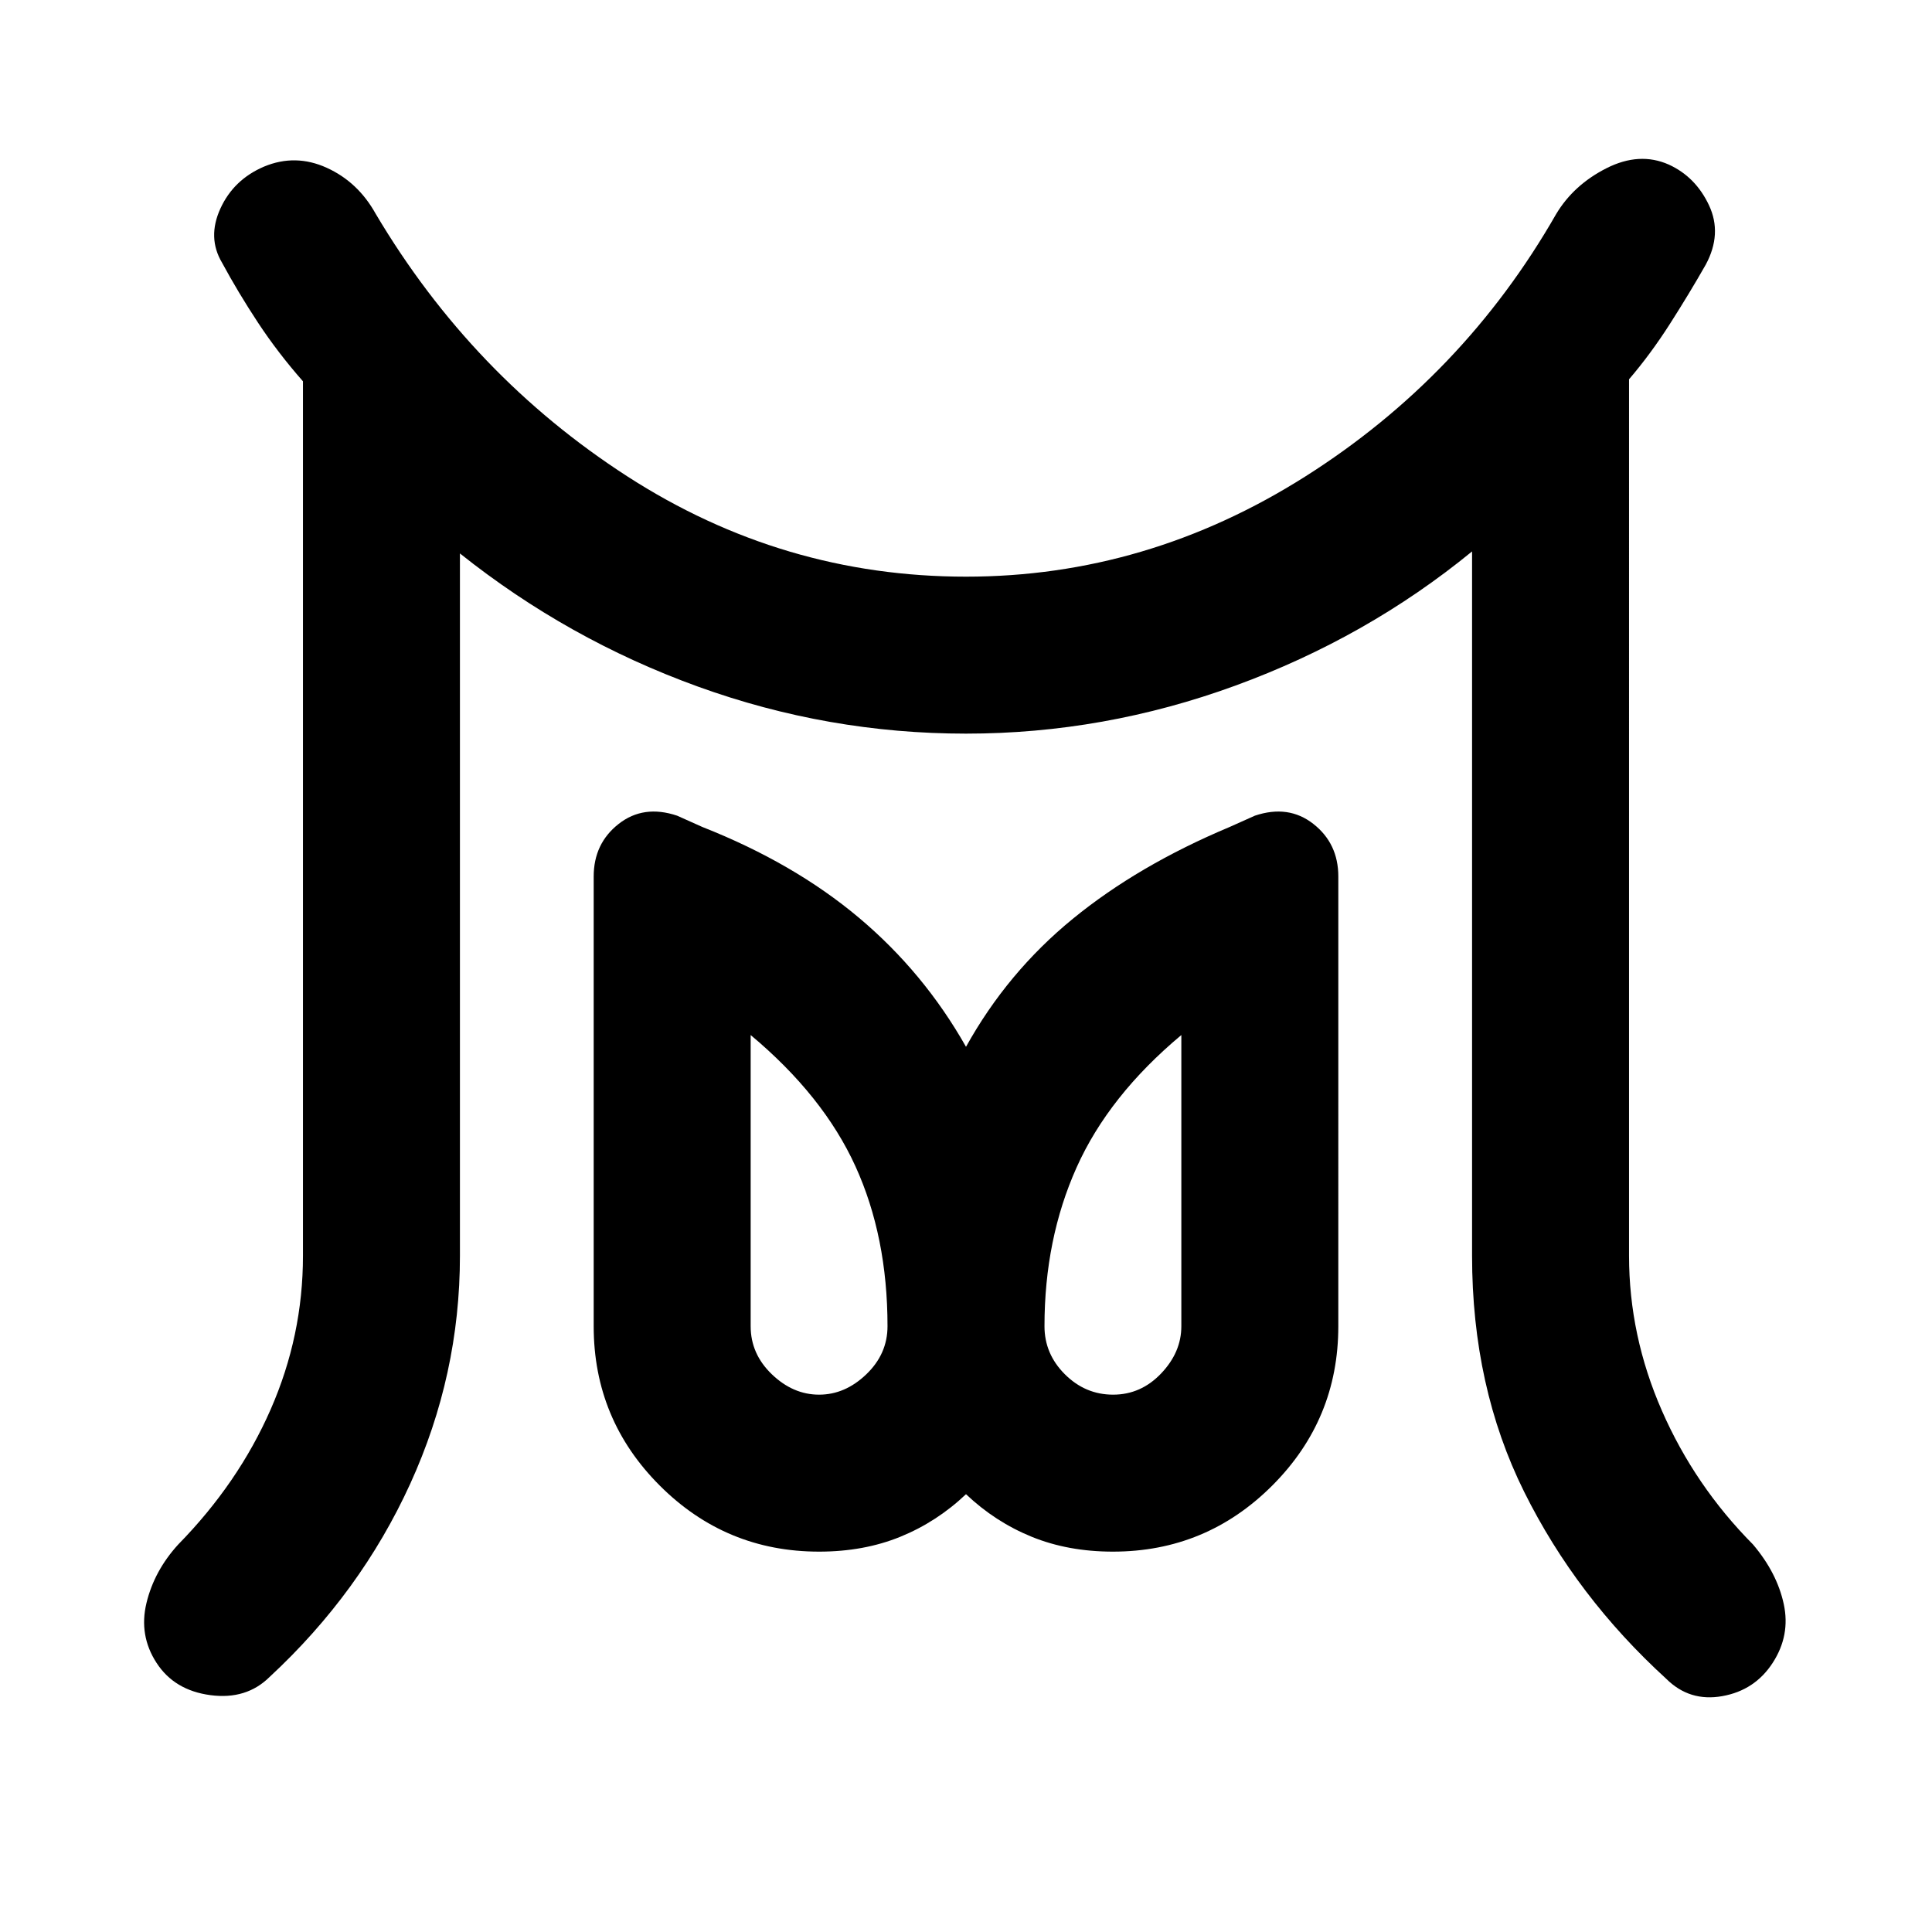 <svg xmlns="http://www.w3.org/2000/svg" height="20" viewBox="0 96 960 960" width="20"><path d="M407 789q12.924 0 23.462-10.114 10.539-10.113 10.539-23.886 0-44.539-15.962-79.539T373 610.307V755q0 13.773 10.539 23.886Q394.077 789 407 789Zm146.105 0q13.818 0 23.856-10.539Q587 767.923 587 755V610.307q-36.077 30.154-52.039 65.779-15.962 35.625-15.962 78.914 0 13.773 10.144 23.886Q539.287 789 553.105 789ZM150.54 720V285.463q-12.462-14.154-22.347-29.154-9.884-15-17.858-29.77-7.411-12.461-.834-26.884t21.73-20.884q15.538-6.462 31.076.577 15.539 7.038 24.325 22.818 47.829 80.682 125.064 130.528Q388.931 382.54 480 382.54q89.944 0 168.511-49.731t124.72-130.423q8.693-14.538 25.038-22.808 16.346-8.269 30.924-1.807 13.345 6.077 19.999 20.23 6.653 14.154-1.623 29.518-8.108 14.251-17.74 29.328-9.631 15.077-20.369 27.616V720q0 39.693 16.346 77 16.346 37.308 45.27 66.462 11.923 14.077 15.269 29.615 3.346 15.538-5.5 29.173-8.846 13.672-25.077 16.557-16.231 2.884-27.769-8.577-44.769-40.846-70.653-92.961Q731.461 785.154 731.461 720V370q-52.23 42.769-117.538 66.654Q548.615 460.539 480 460.539t-133.231-23.385Q282.154 413.769 228.539 371v349q0 59.154-24.693 113.269-24.692 54.115-69.845 95.961-11.538 11.461-29.461 9.077-17.923-2.385-26.77-16.057-8.845-13.635-5-29.673 3.847-16.038 15.77-29.115 29.923-30.538 45.961-67.154Q150.54 759.693 150.54 720ZM407 866.999q-46.345 0-79.172-32.827T295.001 755V531.539q0-16.398 12.385-26.122 12.384-9.723 29.077-4.108l12.538 5.615q45.461 17.924 77.769 45.077 32.307 27.154 53.23 64.154 20.538-37 53.038-63.577 32.5-26.577 77.961-45.654l12.538-5.615q16.693-5.615 29.077 4.108 12.385 9.724 12.385 26.122V755q0 46.345-32.827 79.172T553 866.999q-22.231 0-40.358-7.385-18.127-7.385-32.642-21.154-14.515 13.769-32.642 21.154-18.127 7.385-40.358 7.385ZM553 755Zm-146 0Z"/></svg>